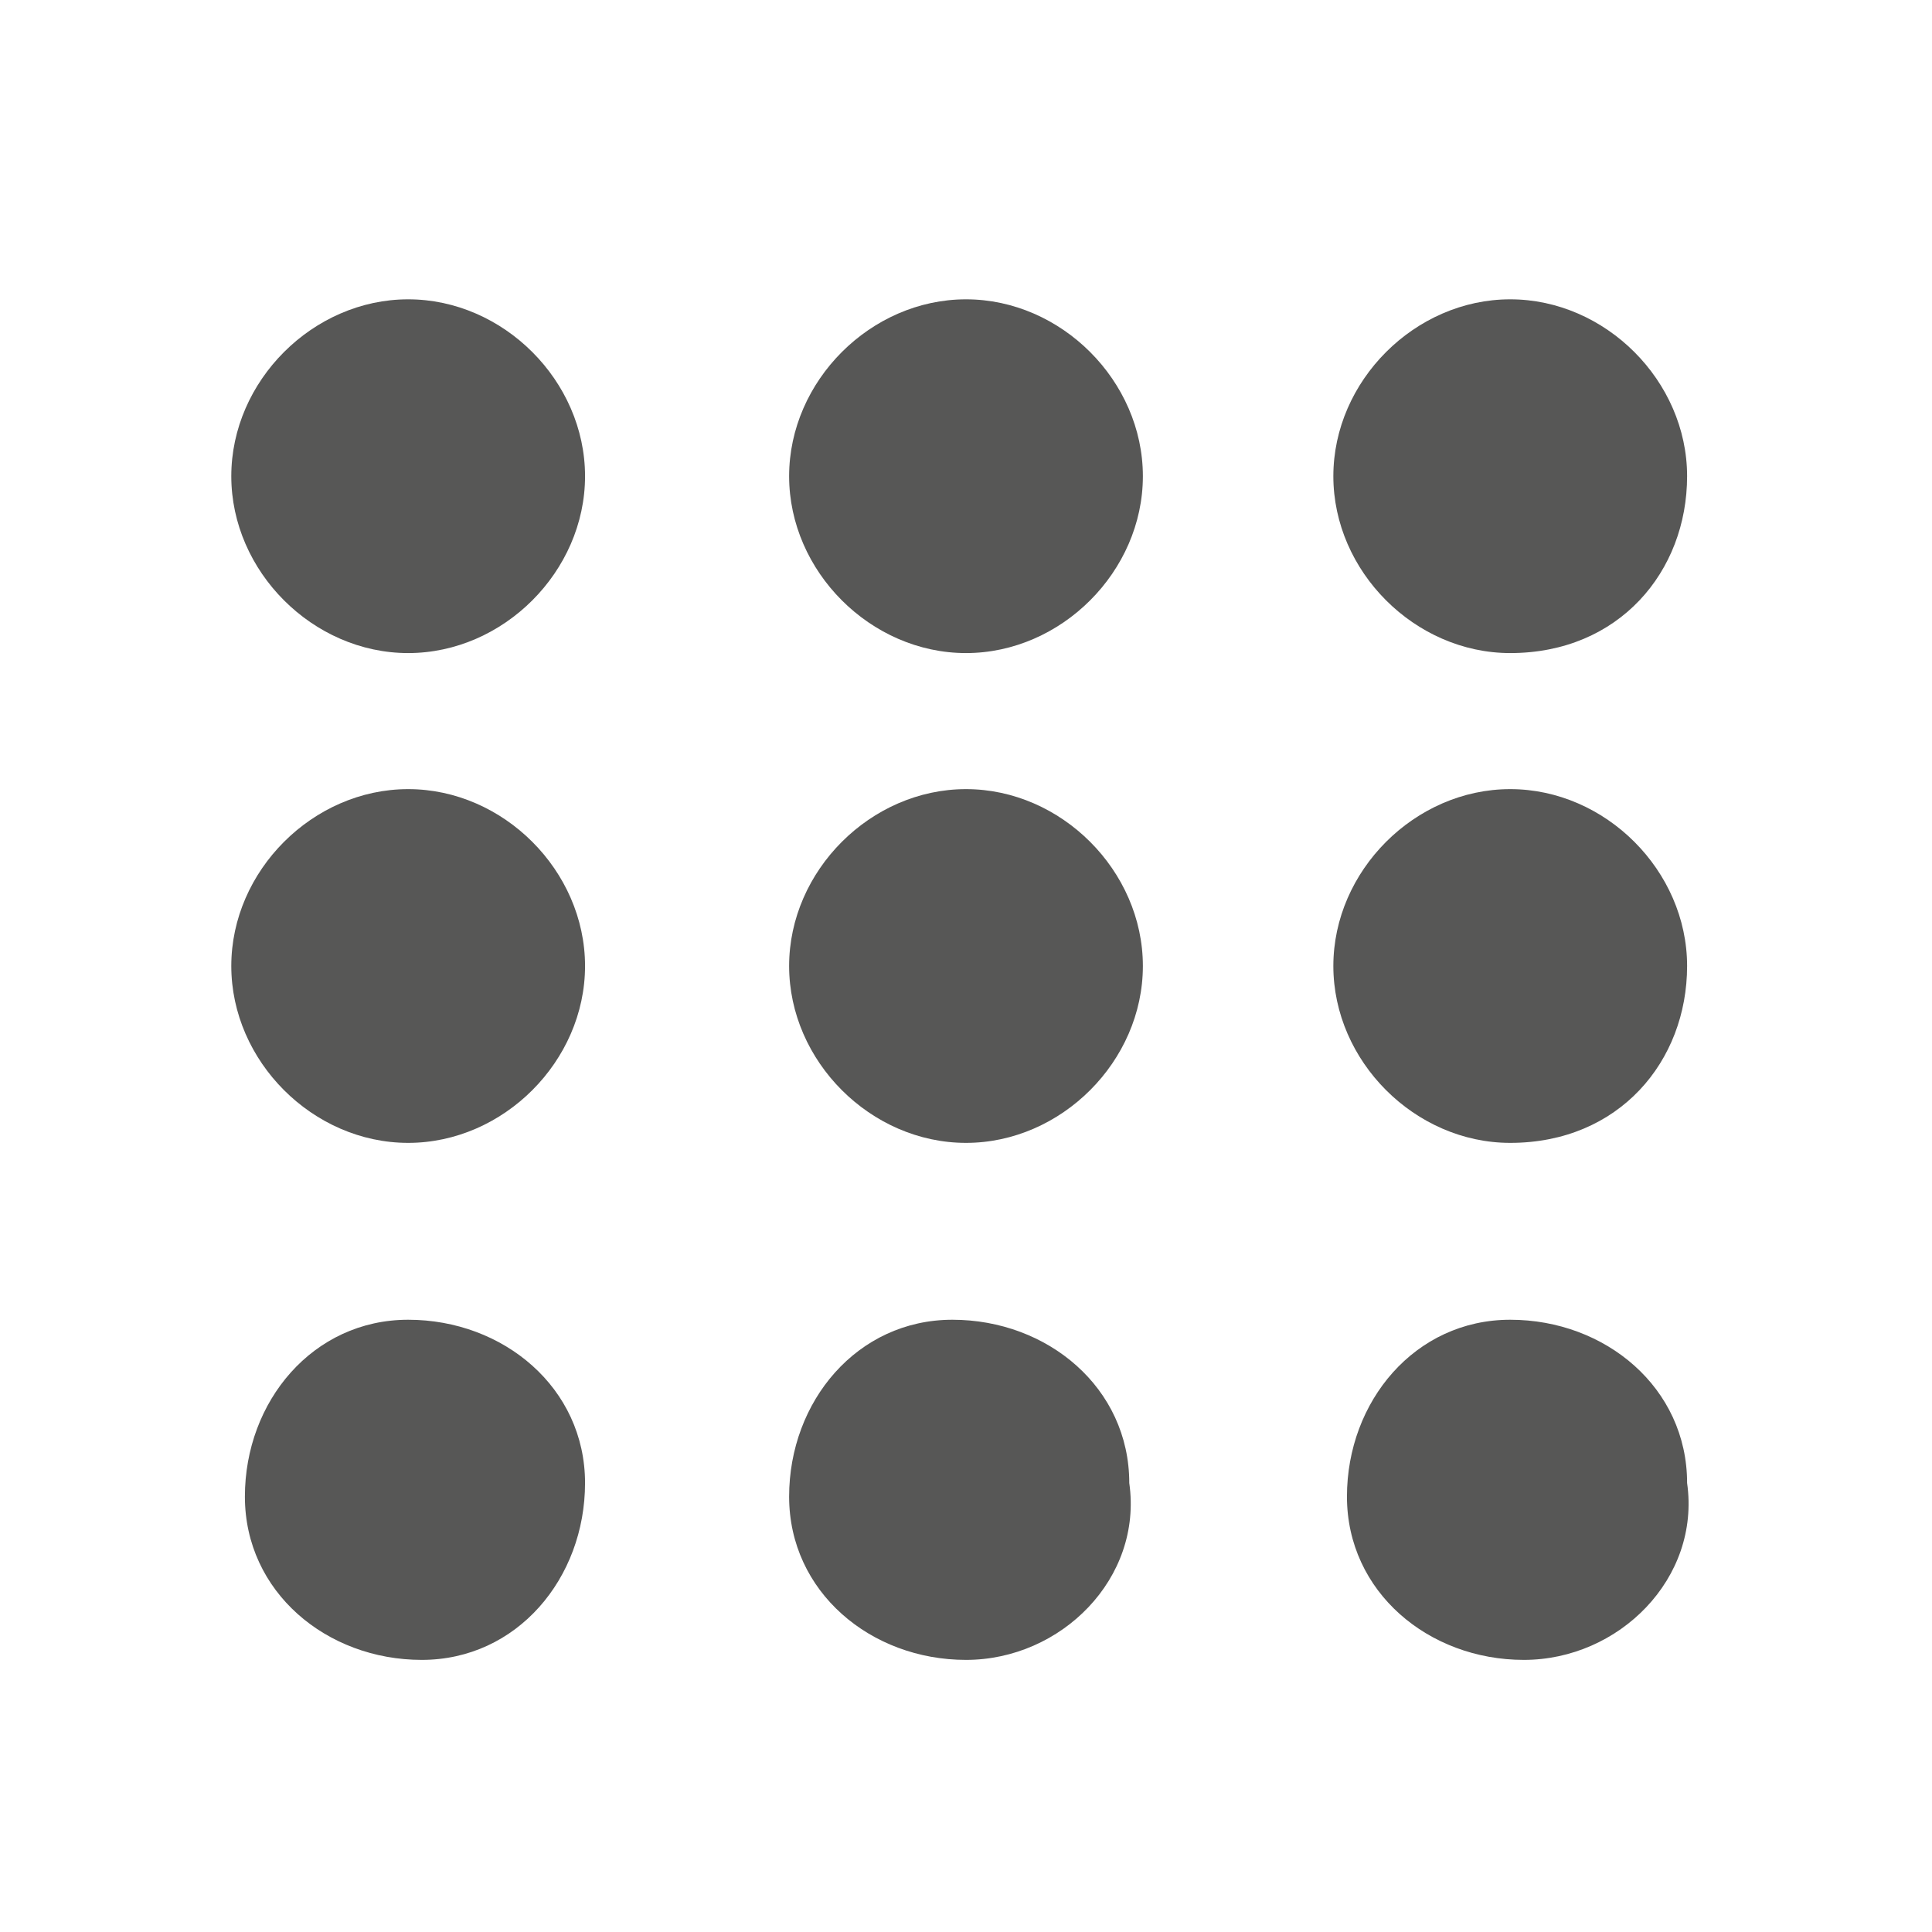 <?xml version="1.0" encoding="utf-8"?>
<!-- Generator: Adobe Illustrator 19.0.0, SVG Export Plug-In . SVG Version: 6.00 Build 0)  -->
<svg version="1.2" baseProfile="tiny" id="Capa_1" xmlns="http://www.w3.org/2000/svg" xmlns:xlink="http://www.w3.org/1999/xlink"
	 x="0px" y="0px" viewBox="0 0 14.2 14.2" xml:space="preserve">
<g id="XMLID_3_">
	<path id="XMLID_7_" fill="#575756" d="M3,4.8L3,4.8c-0.7,0-1.3-0.6-1.3-1.3v0c0-0.7,0.6-1.3,1.3-1.3h0c0.7,0,1.3,0.6,1.3,1.3v0
		C4.3,4.2,3.7,4.8,3,4.8z"/>
	<path id="XMLID_6_" fill="#575756" d="M3,8.4L3,8.4c-0.7,0-1.3-0.6-1.3-1.3v0c0-0.7,0.6-1.3,1.3-1.3h0c0.7,0,1.3,0.6,1.3,1.3v0
		C4.3,7.8,3.7,8.4,3,8.4z"/>
	<path id="XMLID_15_" fill="#575756" d="M3.1,12.2L3.1,12.2c-0.7,0-1.3-0.5-1.3-1.2l0,0c0-0.7,0.5-1.3,1.2-1.3h0
		c0.7,0,1.3,0.5,1.3,1.2v0C4.3,11.6,3.8,12.2,3.1,12.2z"/>
</g>
<g id="XMLID_11_">
	<path id="XMLID_17_" fill="#575756" d="M11.1,4.8L11.1,4.8c-0.7,0-1.3-0.6-1.3-1.3v0c0-0.7,0.6-1.3,1.3-1.3h0
		c0.7,0,1.3,0.6,1.3,1.3v0C12.4,4.2,11.9,4.8,11.1,4.8z"/>
	<path id="XMLID_16_" fill="#575756" d="M11.1,8.4L11.1,8.4c-0.7,0-1.3-0.6-1.3-1.3v0c0-0.7,0.6-1.3,1.3-1.3h0
		c0.7,0,1.3,0.6,1.3,1.3v0C12.4,7.8,11.9,8.4,11.1,8.4z"/>
	<path id="XMLID_14_" fill="#575756" d="M11.2,12.2L11.2,12.2c-0.7,0-1.3-0.5-1.3-1.2v0c0-0.7,0.5-1.3,1.2-1.3h0
		c0.7,0,1.3,0.5,1.3,1.2v0C12.5,11.6,11.9,12.2,11.2,12.2z"/>
</g>
<g id="XMLID_2_">
	<path id="XMLID_8_" fill="#575756" d="M7.1,4.8L7.1,4.8c-0.7,0-1.3-0.6-1.3-1.3v0c0-0.7,0.6-1.3,1.3-1.3h0c0.7,0,1.3,0.6,1.3,1.3v0
		C8.4,4.2,7.8,4.8,7.1,4.8z"/>
	<path id="XMLID_5_" fill="#575756" d="M7.1,8.4L7.1,8.4c-0.7,0-1.3-0.6-1.3-1.3v0c0-0.7,0.6-1.3,1.3-1.3h0c0.7,0,1.3,0.6,1.3,1.3v0
		C8.4,7.8,7.8,8.4,7.1,8.4z"/>
	<path id="XMLID_4_" fill="#575756" d="M7.1,12.2L7.1,12.2c-0.7,0-1.3-0.5-1.3-1.2v0c0-0.7,0.5-1.3,1.2-1.3h0c0.7,0,1.3,0.5,1.3,1.2
		v0C8.4,11.6,7.8,12.2,7.1,12.2z"/>
</g>
</svg>
